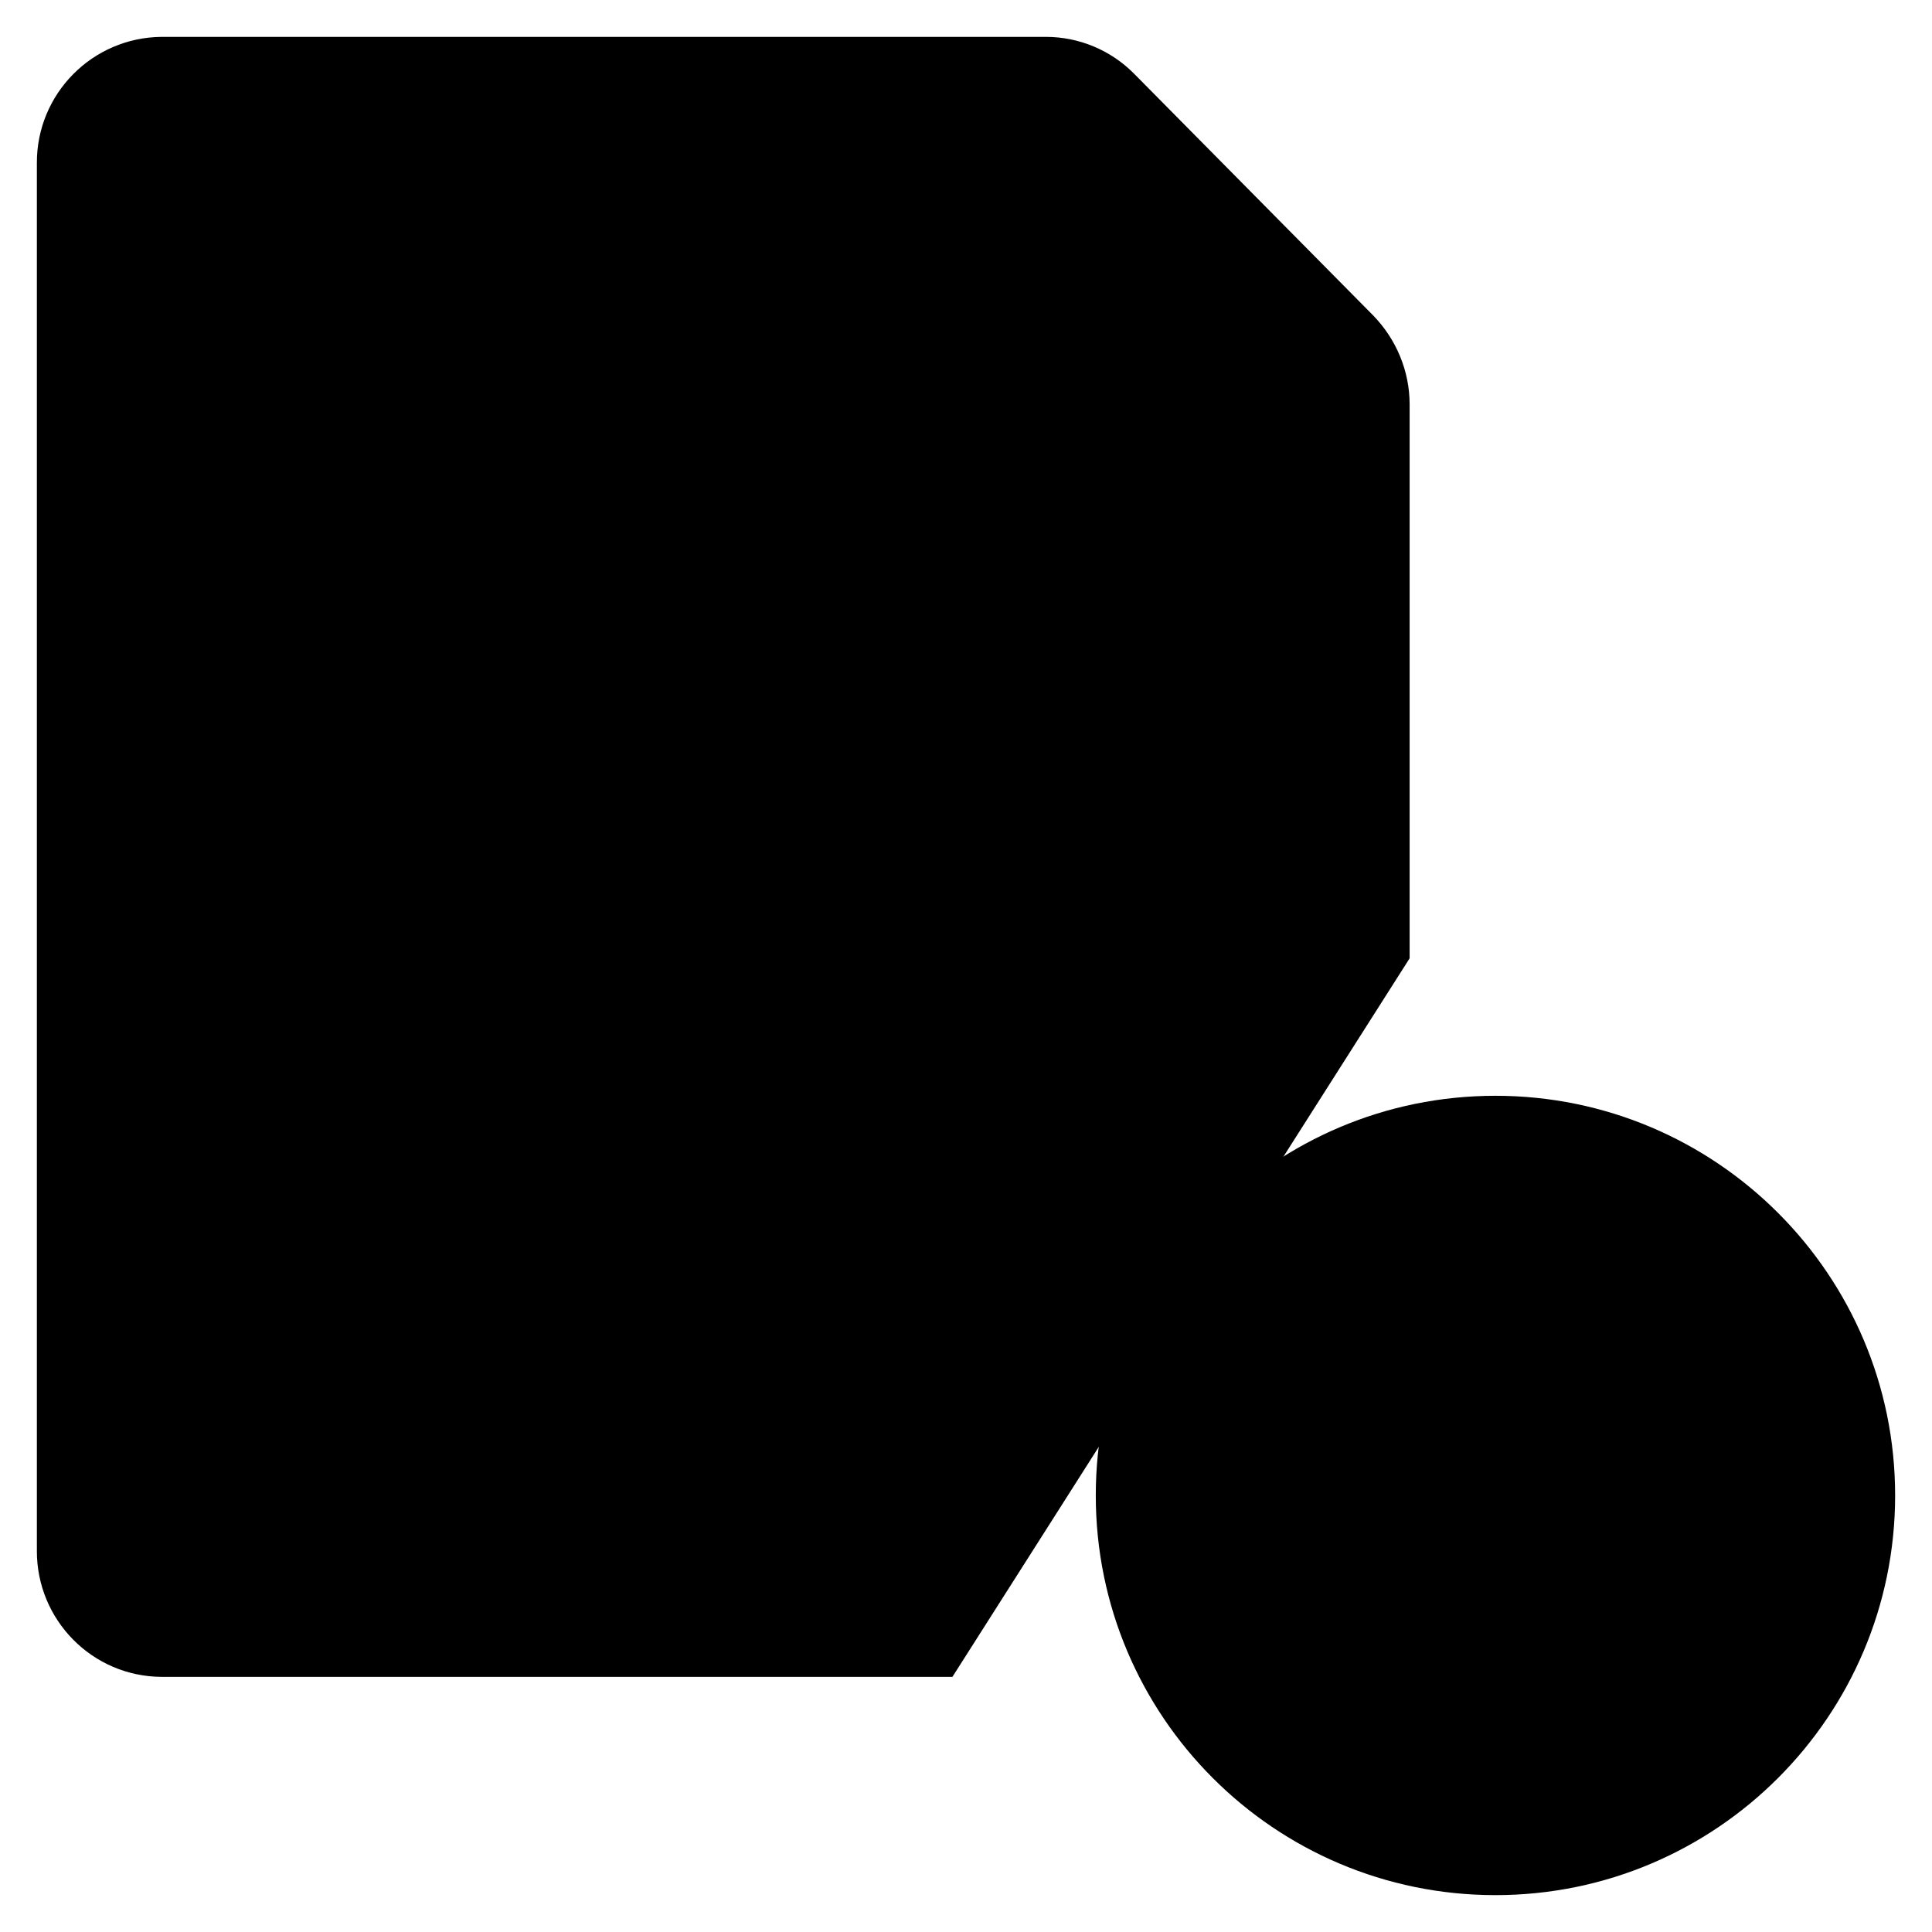 <svg viewBox="0 0 65.5 65.5"><path id="Path_129731" class="icon" d="M37.67,9.89h-3.92c-1.43,0-2.59,1.16-2.59,2.59,0,1.06,.64,2.01,1.62,2.4l3.98,1.59c1.33,.53,1.97,2.04,1.44,3.36-.39,.98-1.34,1.62-2.4,1.62h-3.91"/><path id="Path_129732" class="icon" d="M34.76,9.72v-1.45"/><path id="Path_129733" class="icon" d="M34.76,22.9v-1.45"/><path id="Path_129737" class="icon" d="M32.29,56.85H5.48c-2.35-.01-4.24-1.93-4.23-4.28h0V5.53c-.01-2.35,1.88-4.26,4.23-4.28h29.98c1.12,0,2.2,.45,2.99,1.25l8.1,8.19c.79,.81,1.24,1.89,1.24,3.02v18.78"/><path id="Path_129725" class="icon" d="M50.7,64.25c7.48,0,13.55-6.07,13.55-13.55s-6.07-13.55-13.55-13.55-13.55,6.06-13.55,13.55c0,7.48,6.06,13.55,13.55,13.55h0Z"/><path id="Path_129726" class="icon" d="M50.57,43.24v14.93"/><path id="Path_129727" class="icon" d="M43.24,50.57h14.93"/><path id="Path_129735" class="icon" d="M8.71,21.9v26.85h12.69"/><path id="Path_129746" class="cls-1" d="M8.71,37.33h8.35"/><path id="Path_129747" class="cls-1" d="M8.7,31.48h26.07"/><path id="Path_129749" class="cls-1" d="M8.7,43.17H31.28"/><path id="Path_129748" class="cls-1" d="M8.7,25.48H26.03"/></svg>